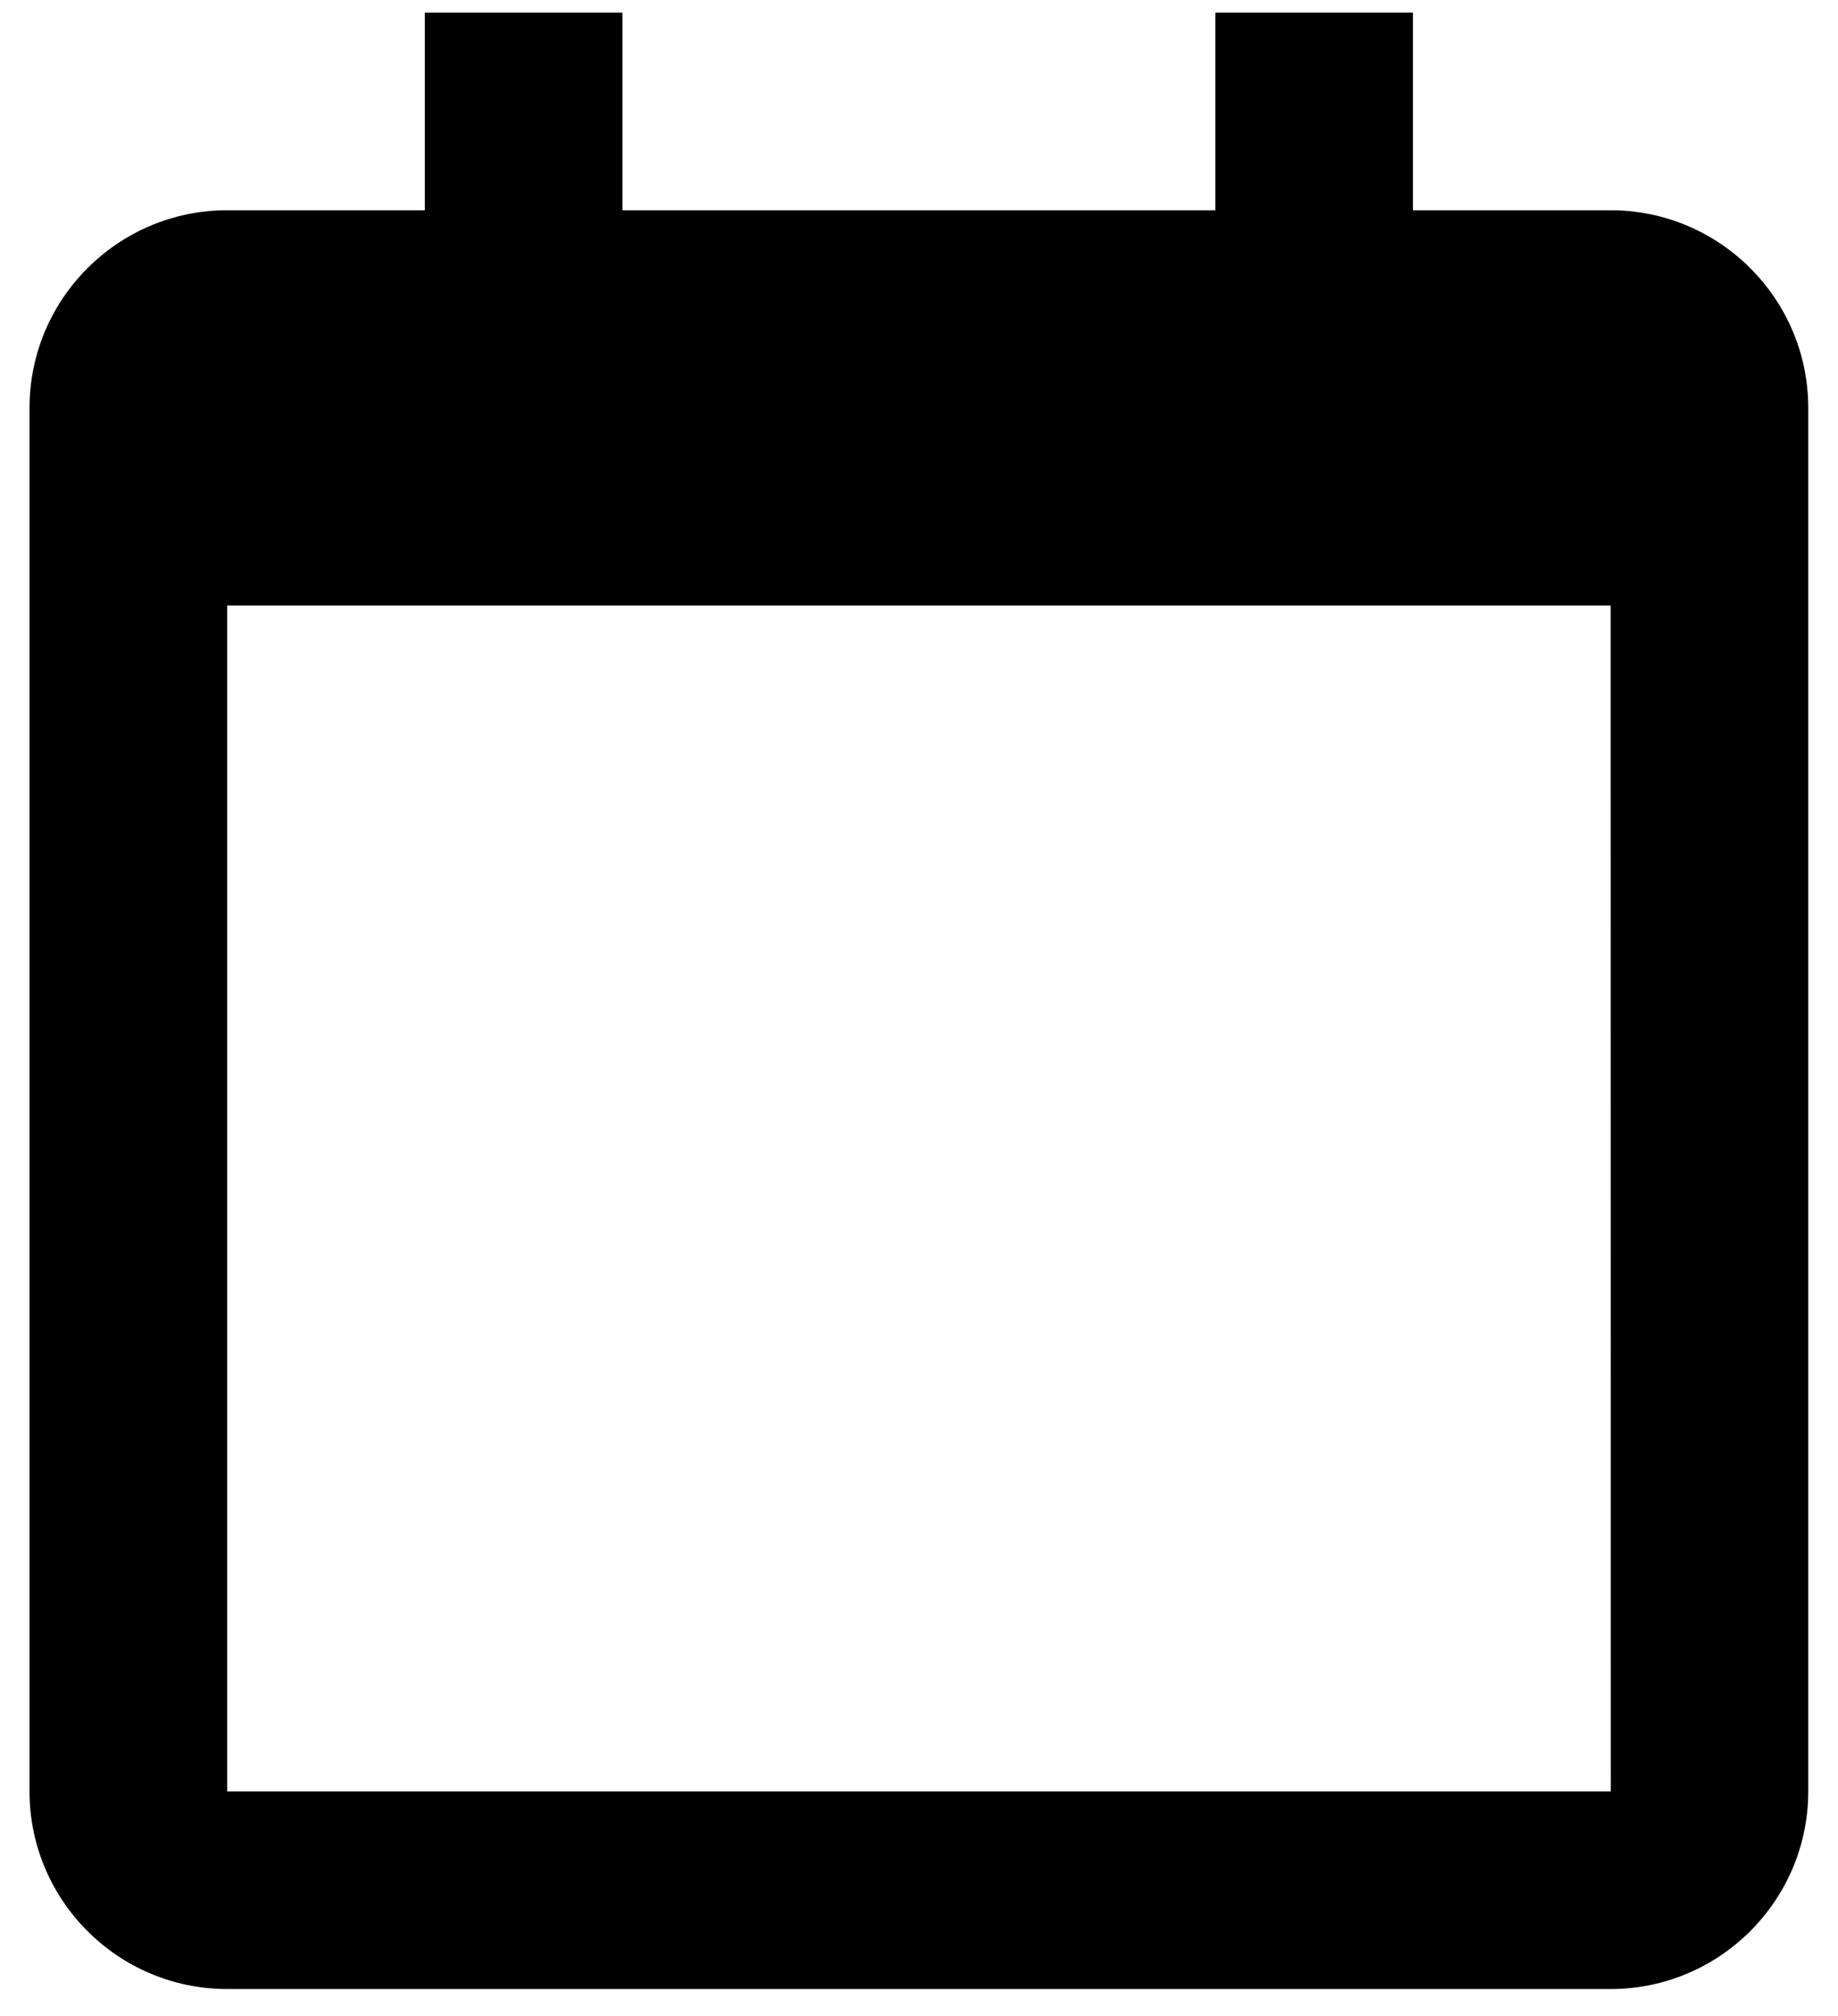 <svg width="31" height="34" viewBox="0 0 31 34" fill="none" xmlns="http://www.w3.org/2000/svg">
<path d="M0.498 6.879V30.213C0.498 32.051 1.993 33.546 3.831 33.546H27.165C29.003 33.546 30.498 32.051 30.498 30.213V6.879C30.498 5.041 29.003 3.546 27.165 3.546H23.831V0.213H20.498V3.546H10.498V0.213H7.165V3.546H3.831C1.993 3.546 0.498 5.041 0.498 6.879ZM27.168 30.213H3.831V10.213H27.165L27.168 30.213Z" fill="black"/>
</svg>

